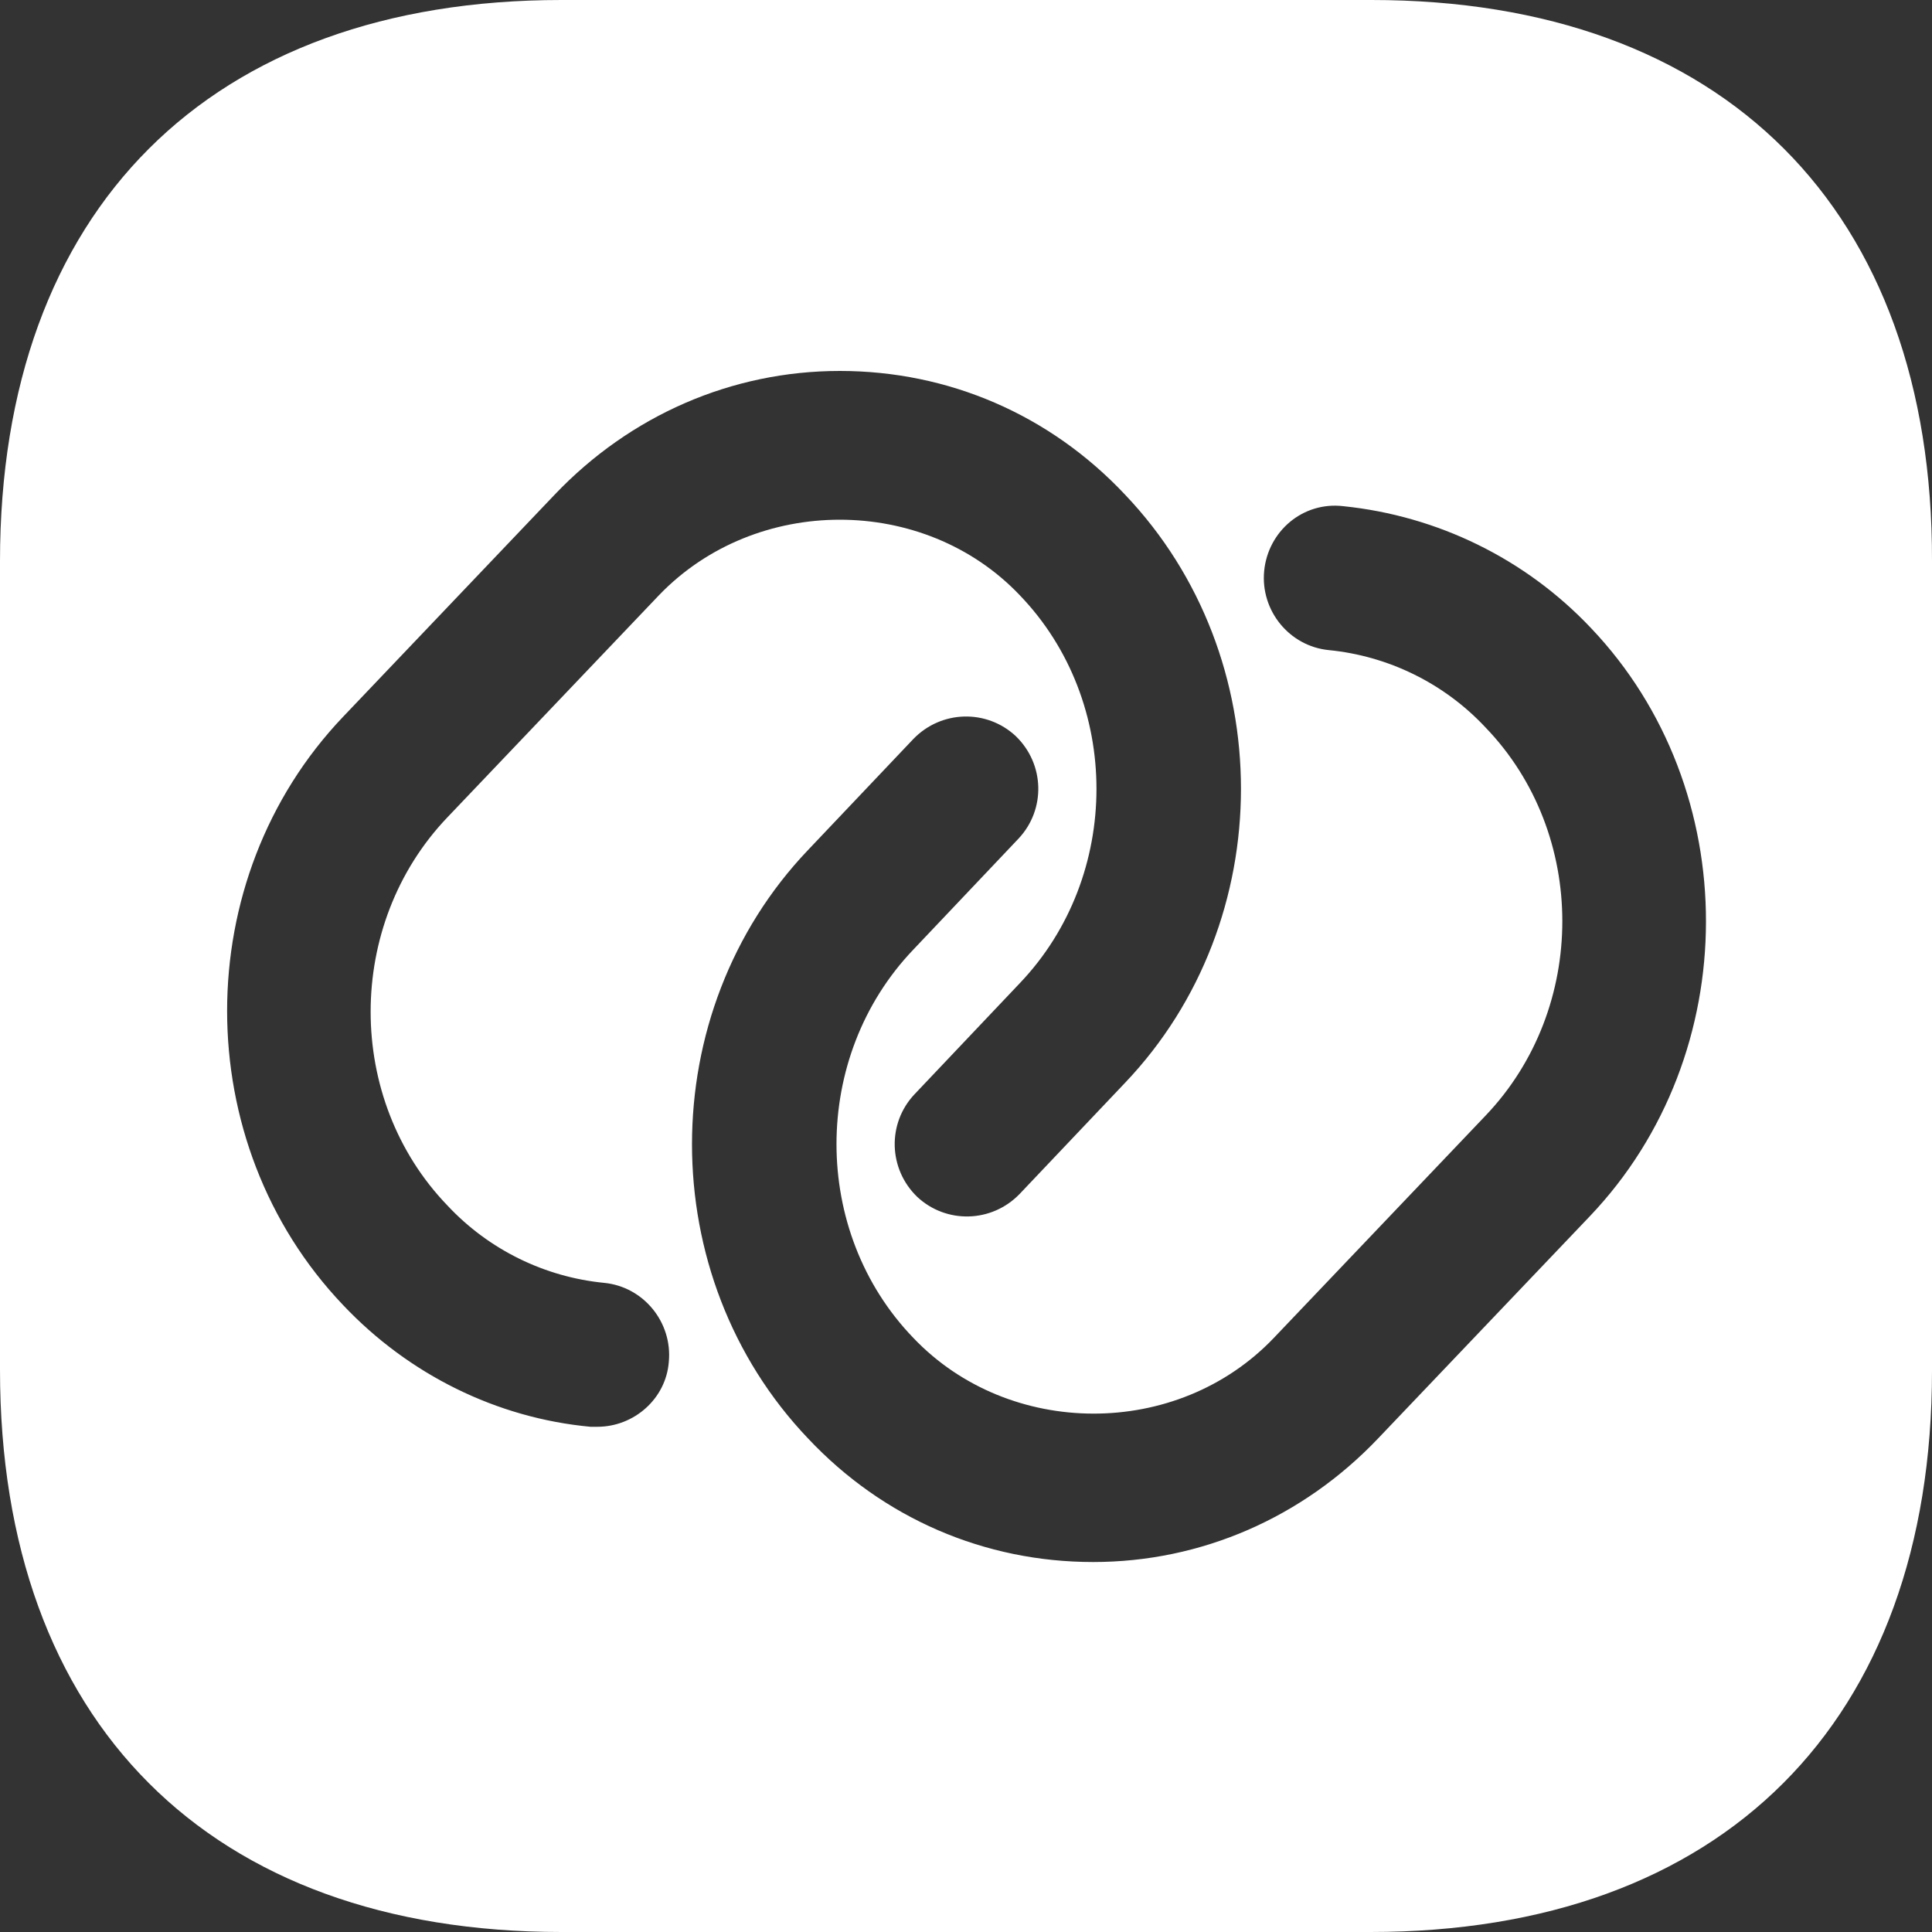 <svg width="24" height="24" viewBox="0 0 24 24" fill="none" xmlns="http://www.w3.org/2000/svg">
    <rect x="0" y="0" width="24" height="24" fill="#333333" stroke="none"/>
    <g clip-path="url(#clip0_2977_4849)">
        <path d="M17.037 0H6.975C2.605 0 0 2.604 0 6.972V17.016C0 21.396 2.605 24 6.975 24H17.024C21.395 24 24 21.396 24 17.028V6.972C24.012 2.604 21.407 0 17.037 0ZM7.42 17.724C7.396 17.724 7.36 17.724 7.336 17.724C6.171 17.616 5.079 17.076 4.262 16.212C2.341 14.196 2.341 10.92 4.262 8.904L6.891 6.144C7.828 5.16 9.089 4.608 10.433 4.608C11.778 4.608 13.039 5.148 13.975 6.144C15.896 8.16 15.896 11.436 13.975 13.452L12.666 14.832C12.318 15.192 11.754 15.204 11.394 14.868C11.034 14.52 11.021 13.956 11.358 13.596L12.666 12.216C13.939 10.884 13.939 8.712 12.666 7.392C11.478 6.144 9.389 6.144 8.188 7.392L5.559 10.152C4.286 11.484 4.286 13.656 5.559 14.976C6.075 15.528 6.771 15.864 7.504 15.936C7.996 15.984 8.356 16.428 8.308 16.92C8.272 17.376 7.876 17.724 7.42 17.724ZM19.75 15.108L17.12 17.868C16.184 18.852 14.923 19.404 13.579 19.404C12.234 19.404 10.973 18.864 10.037 17.868C8.116 15.852 8.116 12.576 10.037 10.56L11.346 9.18C11.694 8.82 12.258 8.808 12.618 9.144C12.979 9.492 12.991 10.056 12.654 10.416L11.346 11.796C10.073 13.128 10.073 15.3 11.346 16.62C12.534 17.868 14.623 17.88 15.824 16.62L18.453 13.86C19.726 12.528 19.726 10.356 18.453 9.036C17.937 8.484 17.241 8.148 16.508 8.076C16.016 8.028 15.656 7.584 15.704 7.092C15.752 6.6 16.184 6.228 16.688 6.288C17.853 6.408 18.945 6.936 19.762 7.8C21.671 9.804 21.671 13.092 19.75 15.108Z"
              fill="white"/>
    </g>
    <defs>
        <clipPath id="clip0_2977_4849">
            <rect width="24" height="24" fill="white"/>
        </clipPath>
    </defs>
</svg>
